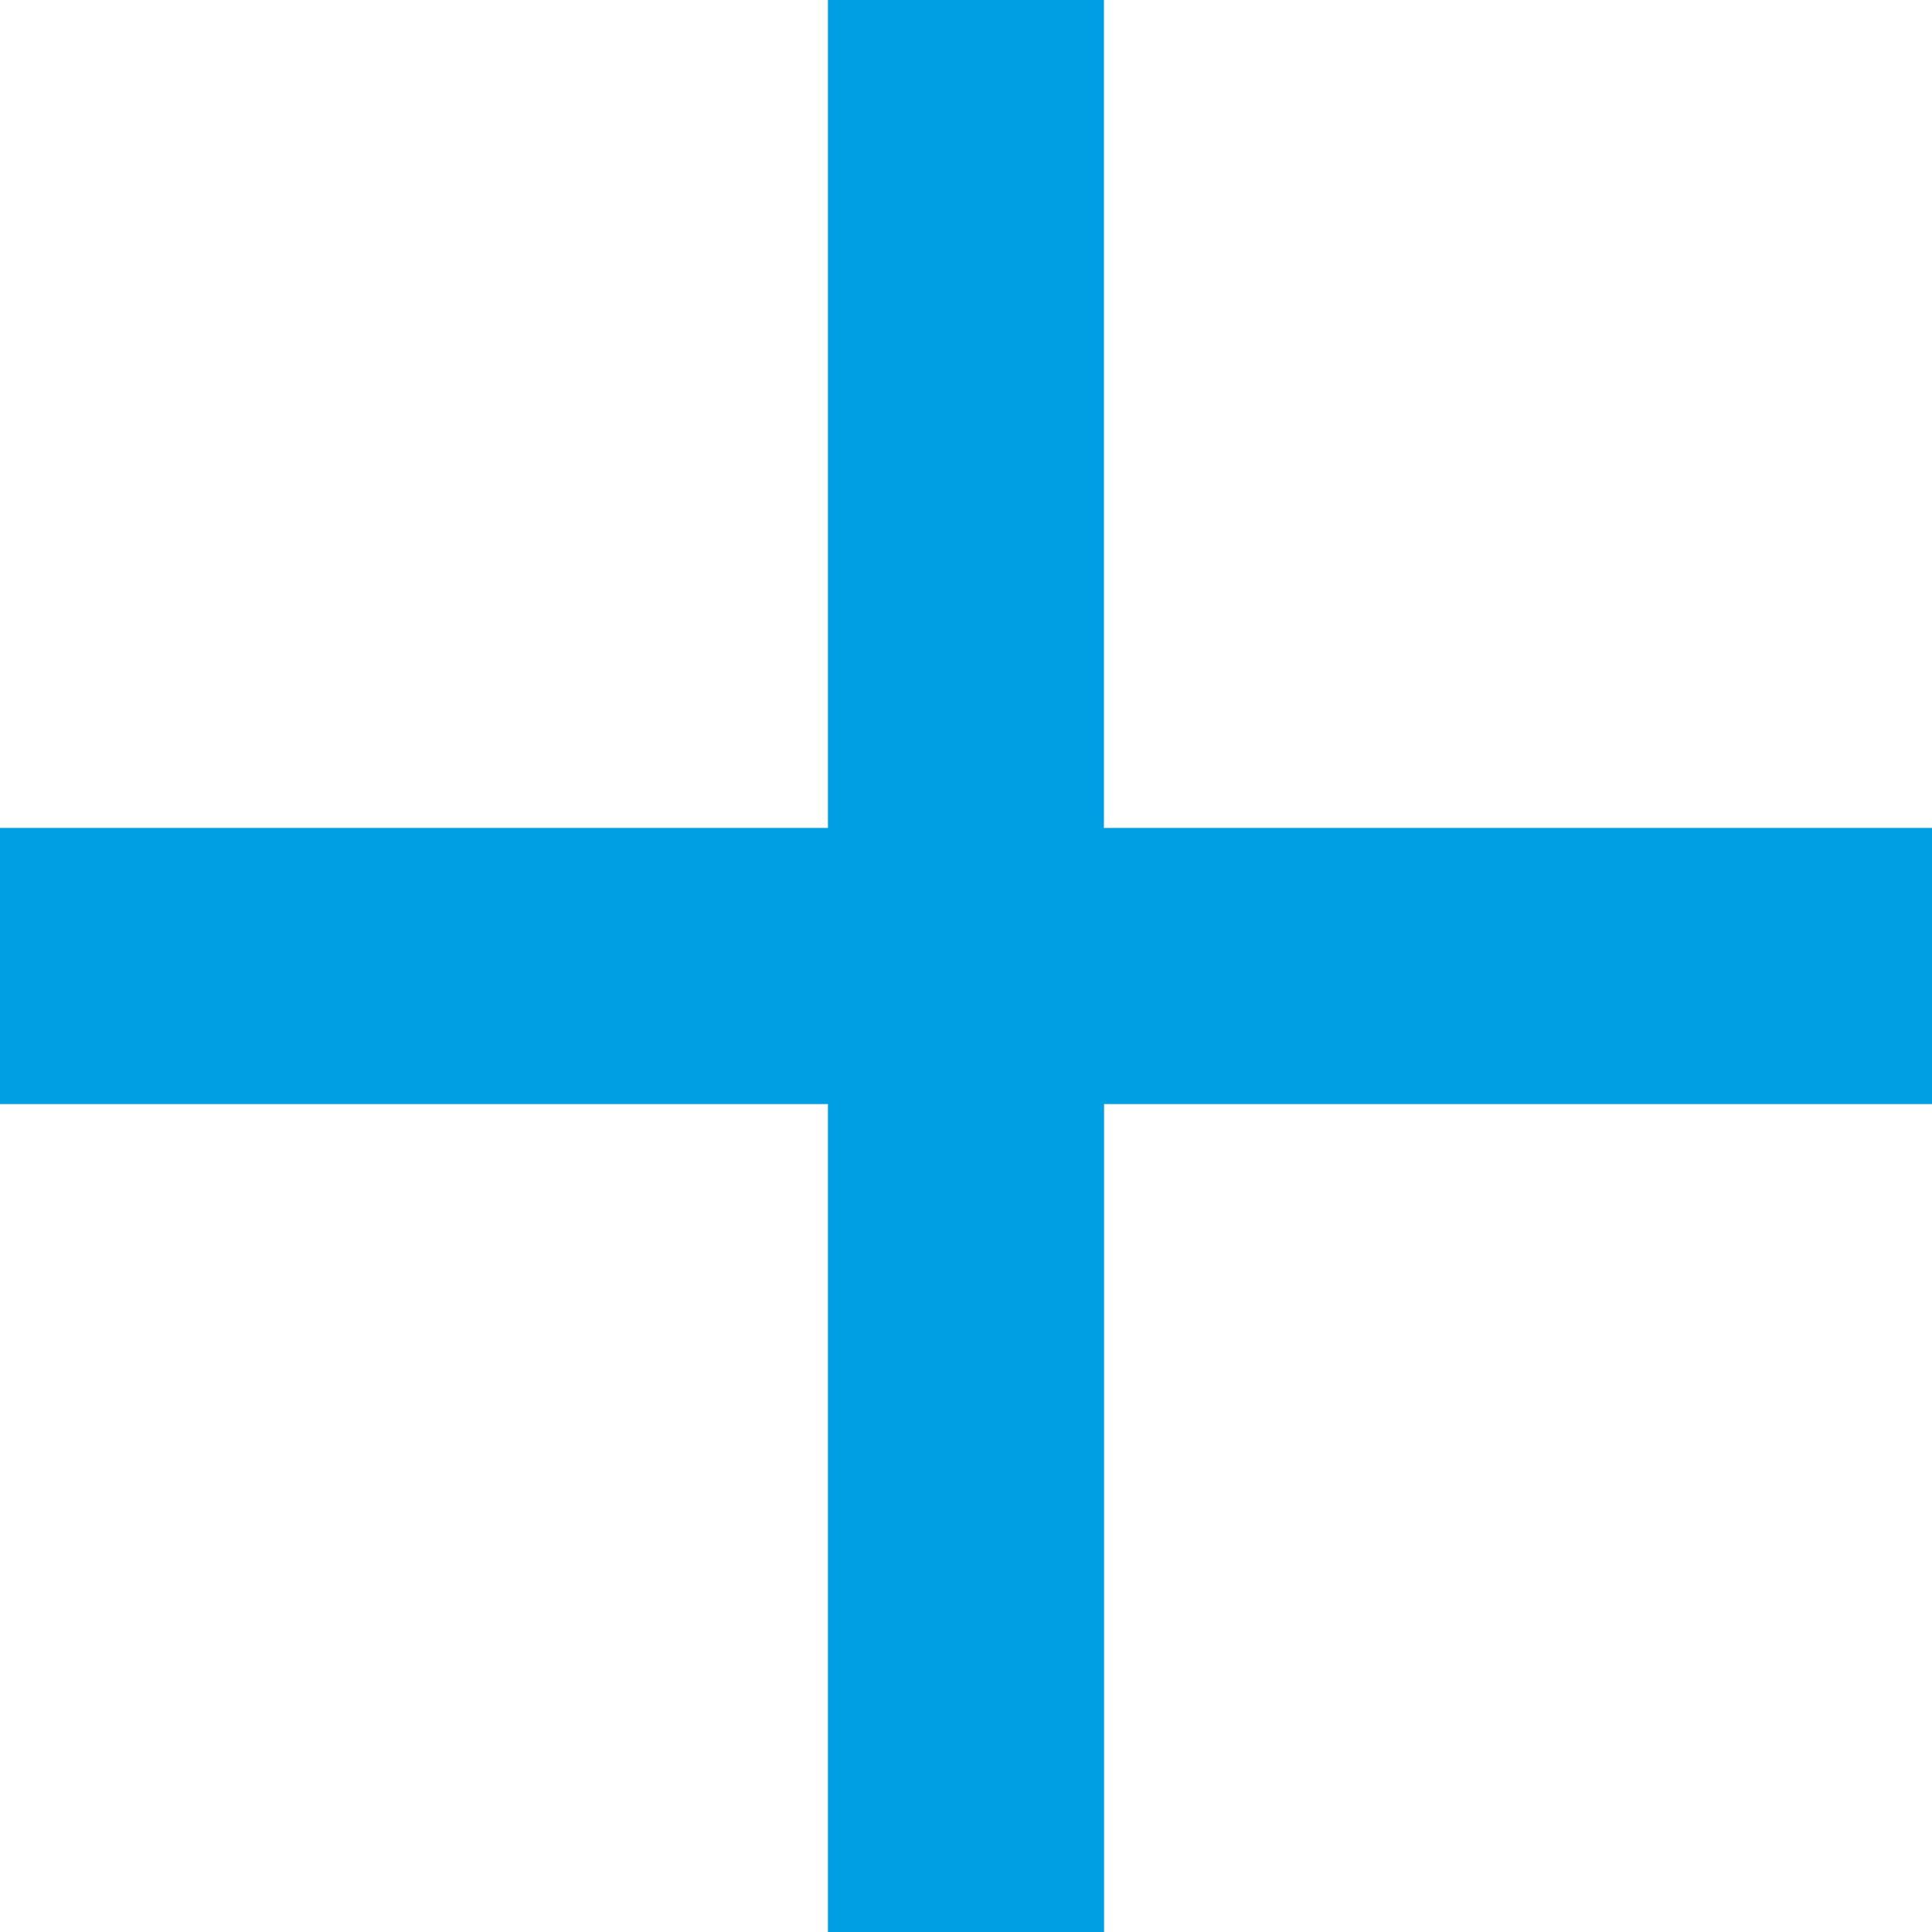 <svg xmlns="http://www.w3.org/2000/svg" width="13" height="13" viewBox="0 0 13 13">
    <defs>
        <style>
            .cls-1{fill:#009ee3}
        </style>
    </defs>
    <path id="plus" d="M18 12.429h-5.571V18h-1.858v-5.571H5v-1.858h5.571V5h1.857v5.571H18z" class="cls-1" transform="translate(-5 -5)"/>
</svg>
